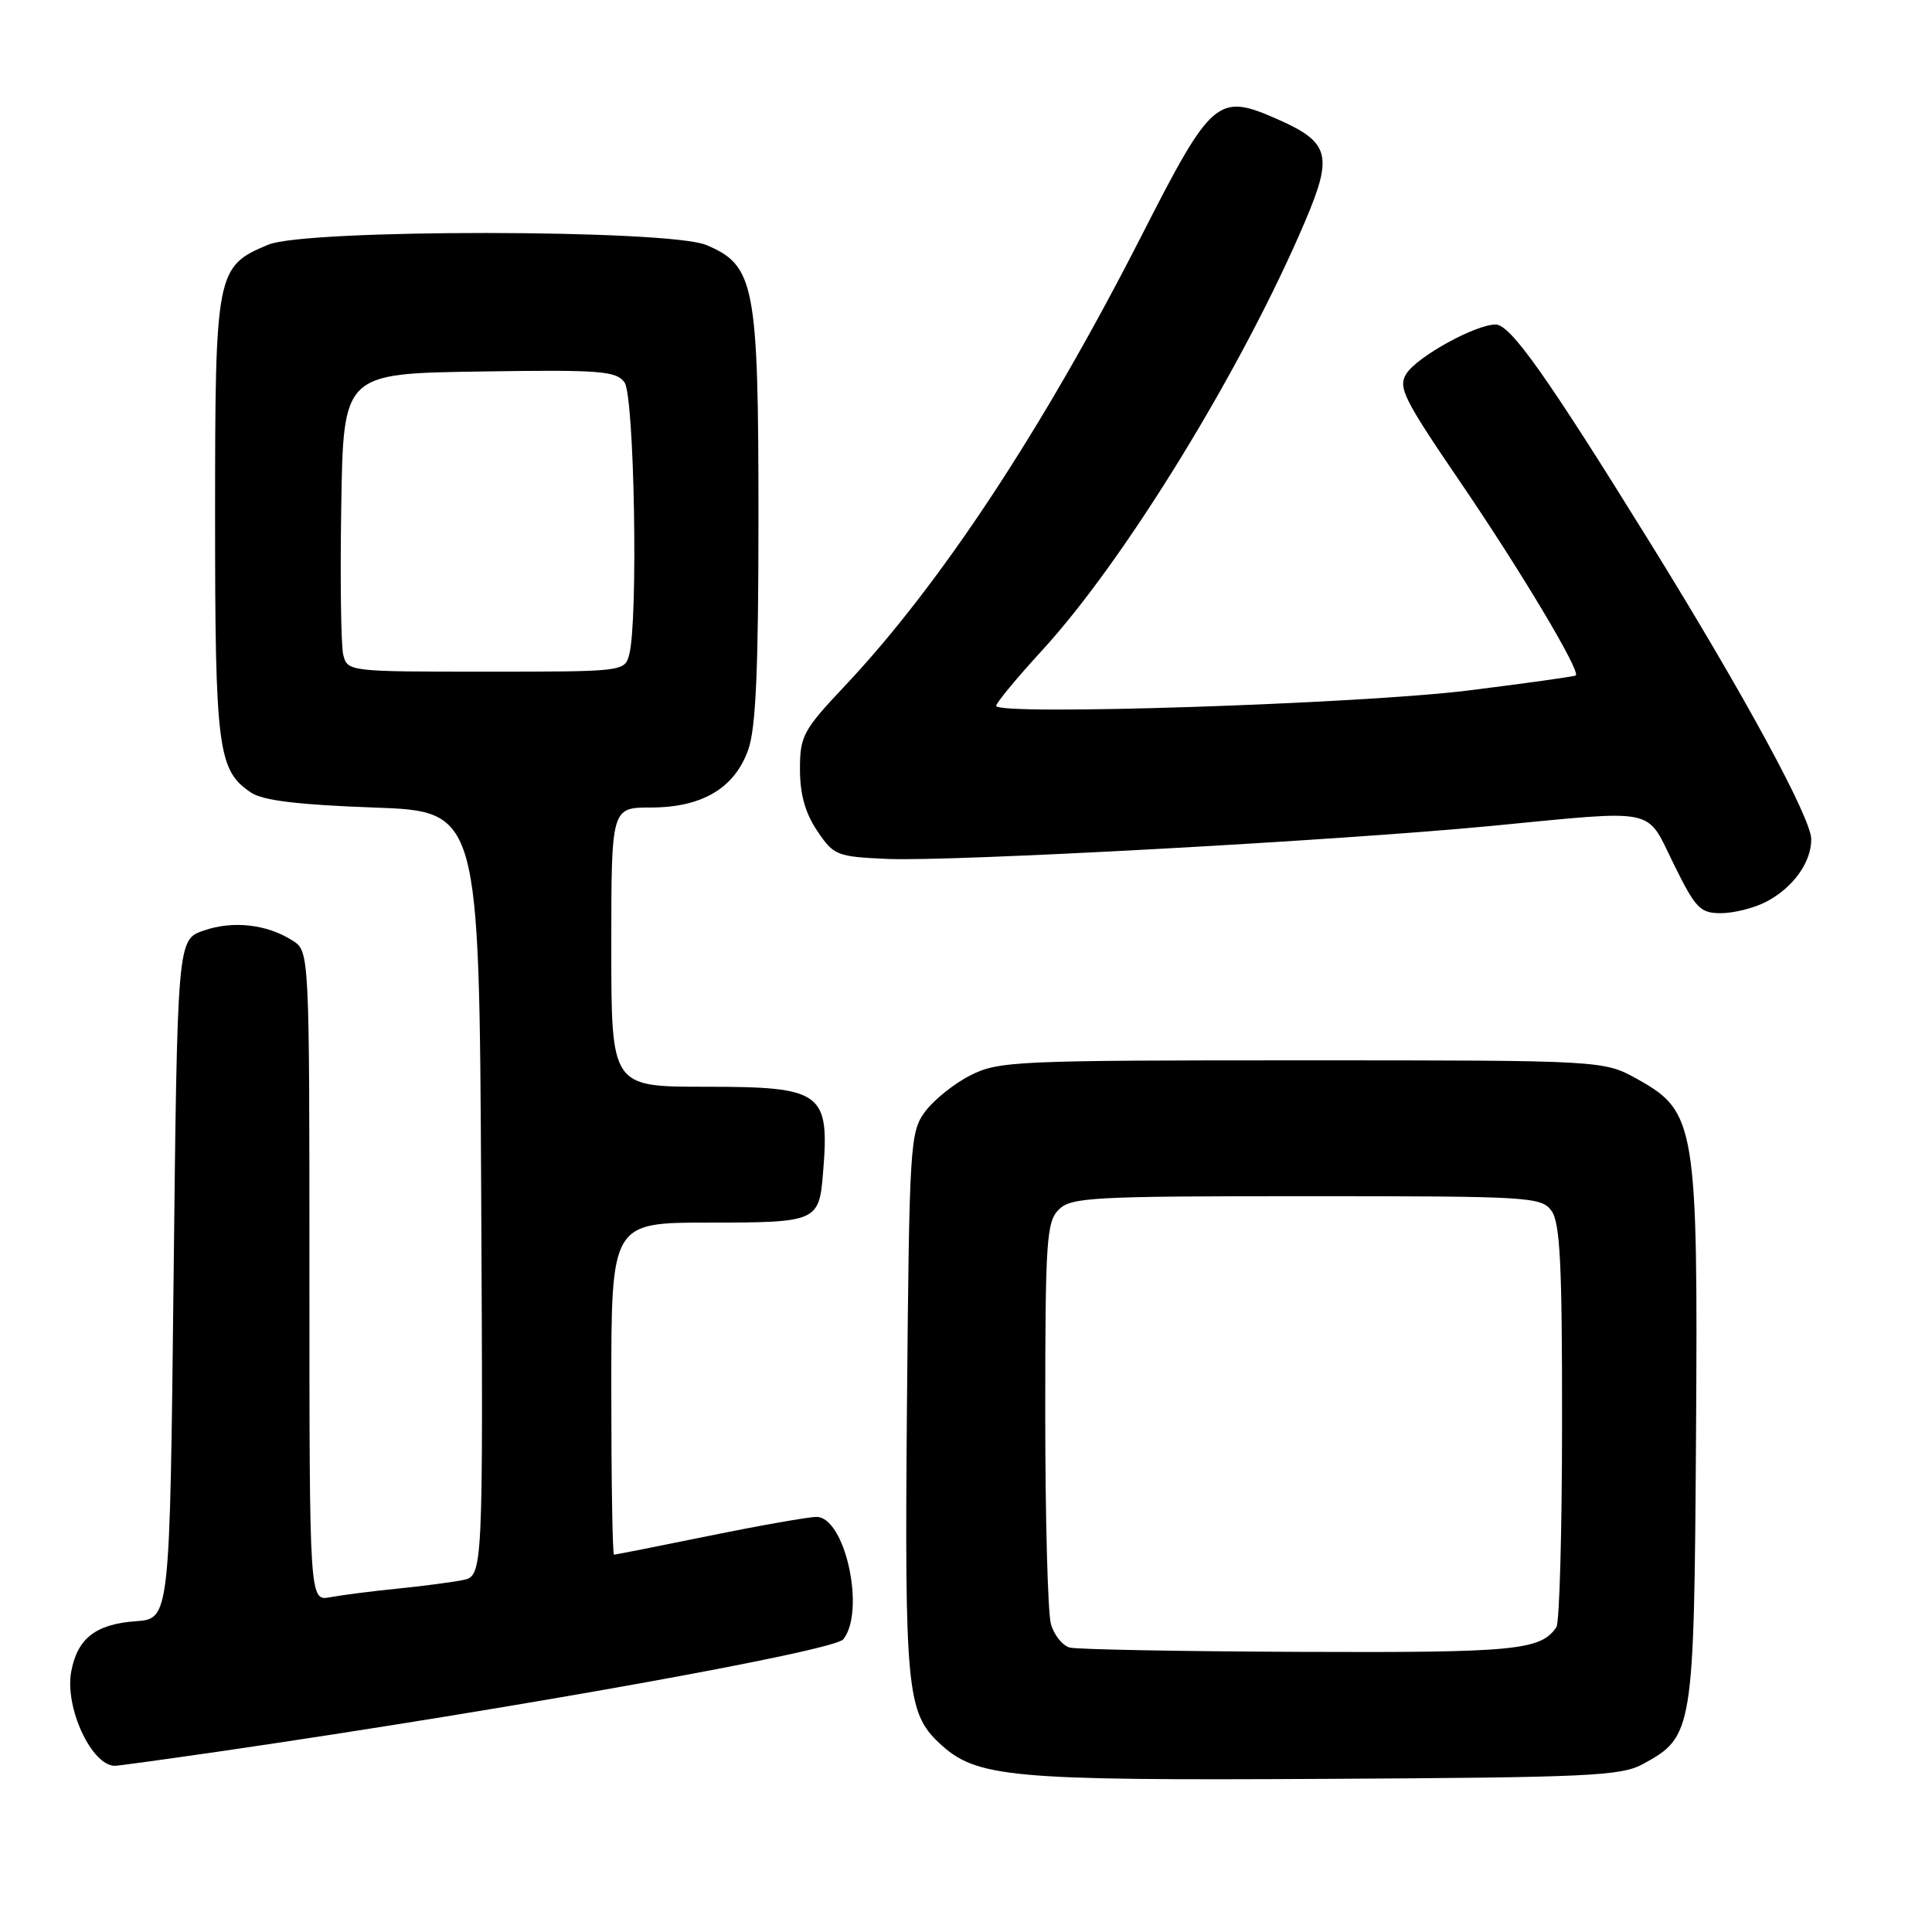 <?xml version="1.0" encoding="UTF-8" standalone="no"?>
<!DOCTYPE svg PUBLIC "-//W3C//DTD SVG 1.1//EN" "http://www.w3.org/Graphics/SVG/1.1/DTD/svg11.dtd" >
<svg xmlns="http://www.w3.org/2000/svg" xmlns:xlink="http://www.w3.org/1999/xlink" version="1.1" viewBox="0 0 256 256">
 <g >
 <path fill="currentColor"
d=" M 217.73 233.73 C 224.36 230.11 224.47 229.39 224.73 190.50 C 225.00 149.14 224.70 147.30 217.00 143.01 C 212.50 140.50 212.50 140.50 172.50 140.50 C 134.48 140.50 132.31 140.60 128.56 142.50 C 126.40 143.60 123.70 145.77 122.56 147.32 C 120.59 150.03 120.49 151.61 120.18 185.82 C 119.85 223.72 120.15 226.92 124.45 230.96 C 129.34 235.55 133.60 235.94 175.50 235.71 C 210.65 235.52 214.82 235.33 217.73 233.73 Z  M 29.70 231.99 C 68.55 226.31 110.54 218.75 111.75 217.21 C 114.71 213.44 111.98 201.00 108.19 201.00 C 107.14 201.00 100.75 202.12 94.00 203.50 C 87.25 204.88 81.56 206.00 81.36 206.00 C 81.16 206.00 81.00 196.10 81.00 184.00 C 81.00 162.00 81.00 162.00 93.96 162.00 C 108.21 162.00 108.53 161.86 109.05 155.50 C 109.95 144.68 109.02 144.00 93.43 144.00 C 81.00 144.00 81.00 144.00 81.00 125.50 C 81.00 107.00 81.00 107.00 86.25 107.00 C 93.04 106.99 97.34 104.44 99.15 99.33 C 100.16 96.47 100.50 88.64 100.50 68.50 C 100.50 37.71 100.01 35.15 93.57 32.46 C 88.56 30.37 40.53 30.33 35.55 32.42 C 28.64 35.30 28.50 36.00 28.50 68.46 C 28.50 99.28 28.87 102.10 33.28 105.03 C 34.86 106.08 39.54 106.64 49.50 107.00 C 63.50 107.50 63.50 107.50 63.76 158.17 C 64.02 208.84 64.02 208.84 61.26 209.38 C 59.74 209.68 55.80 210.19 52.50 210.52 C 49.20 210.85 45.26 211.36 43.75 211.64 C 41.00 212.16 41.00 212.16 41.00 169.10 C 41.00 126.05 41.00 126.05 38.75 124.62 C 35.34 122.46 30.89 121.96 27.00 123.30 C 23.50 124.50 23.50 124.50 23.00 169.50 C 22.50 214.50 22.50 214.50 18.00 214.82 C 12.69 215.20 10.26 217.09 9.44 221.48 C 8.55 226.20 12.10 233.92 15.20 233.98 C 15.58 233.99 22.10 233.09 29.70 231.99 Z  M 233.99 119.51 C 237.57 117.65 240.00 114.30 240.00 111.21 C 240.00 108.40 231.07 91.97 218.70 72.00 C 204.92 49.75 200.14 43.00 198.18 43.00 C 195.51 43.00 187.81 47.24 186.36 49.51 C 185.21 51.31 185.95 52.81 193.56 63.97 C 201.57 75.73 209.45 88.93 208.80 89.50 C 208.63 89.64 202.20 90.54 194.50 91.50 C 180.11 93.28 132.00 94.85 132.00 93.53 C 132.00 93.13 134.75 89.81 138.11 86.15 C 149.09 74.19 164.72 48.68 172.97 29.24 C 176.64 20.60 176.17 18.85 169.37 15.84 C 161.33 12.28 160.61 12.90 151.21 31.33 C 138.21 56.82 124.64 77.41 111.98 90.85 C 106.40 96.77 106.00 97.51 106.00 101.95 C 106.00 105.24 106.70 107.75 108.29 110.10 C 110.47 113.35 110.87 113.51 117.54 113.81 C 126.09 114.19 177.05 111.41 197.50 109.45 C 219.94 107.29 218.03 106.89 221.78 114.50 C 224.68 120.38 225.27 121.00 228.04 121.00 C 229.72 121.00 232.40 120.33 233.99 119.51 Z  M 141.75 218.31 C 140.79 218.06 139.66 216.65 139.25 215.18 C 138.84 213.70 138.50 201.15 138.50 187.28 C 138.50 164.41 138.67 161.90 140.29 160.28 C 141.92 158.65 144.65 158.50 173.12 158.50 C 202.69 158.50 204.23 158.59 205.58 160.44 C 206.72 162.00 207.00 167.50 206.98 188.44 C 206.98 202.77 206.64 215.00 206.23 215.60 C 204.18 218.67 200.80 219.00 172.32 218.88 C 156.47 218.82 142.71 218.56 141.75 218.31 Z  M 45.48 86.75 C 45.18 85.51 45.06 76.62 45.22 67.00 C 45.50 49.50 45.50 49.50 63.50 49.23 C 79.54 48.98 81.63 49.14 82.75 50.67 C 84.06 52.47 84.58 82.25 83.37 86.75 C 82.77 88.98 82.60 89.00 64.40 89.00 C 46.19 89.00 46.03 88.98 45.48 86.75 Z "/>
</g>
</svg>